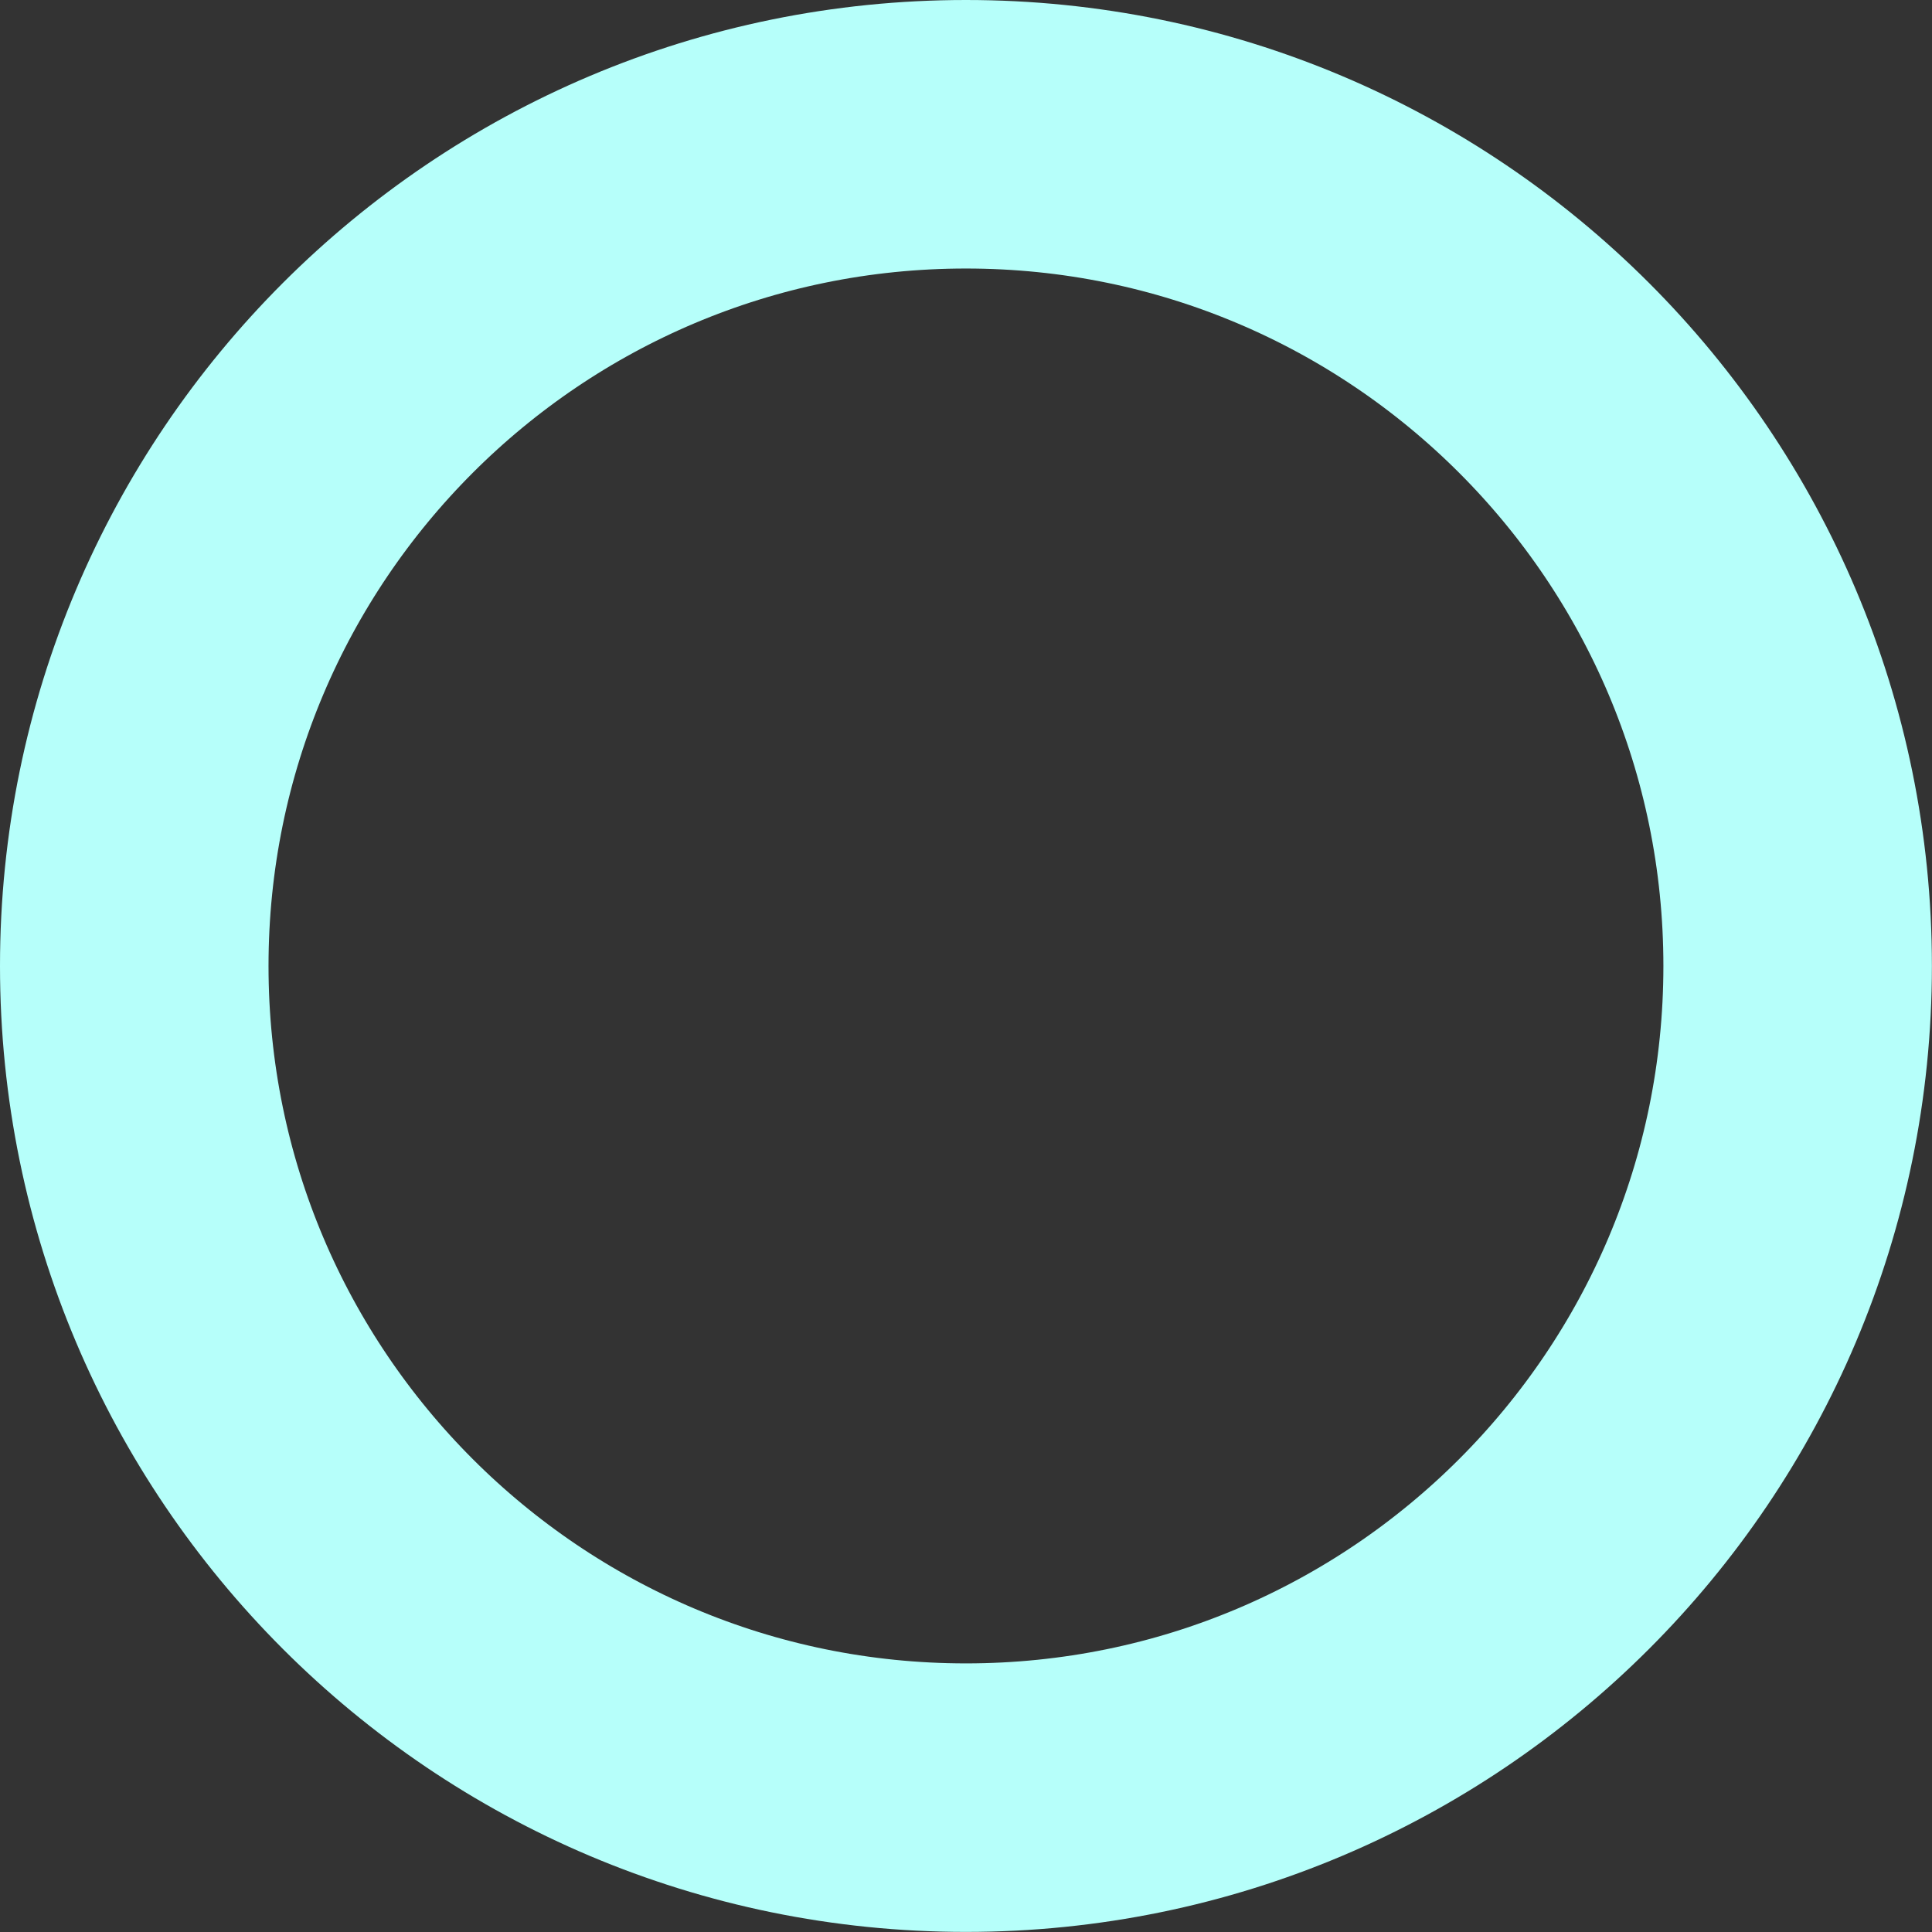 <svg version="1.1" xmlns="http://www.w3.org/2000/svg" xmlns:xlink="http://www.w3.org/1999/xlink" width="21.585" height="21.585" viewBox="0,0,21.585,21.585"><rect x="0" y="0" width="21.585" height="21.585" fill="#333333" stroke="none"/><g transform="translate(-176.708,-322.708)"><g data-paper-data="{&quot;isPaintingLayer&quot;:true}" fill="none" fill-rule="nonzero" stroke="#b6fffa" stroke-width="3" stroke-linecap="butt" stroke-linejoin="miter" stroke-miterlimit="10" stroke-dasharray="" stroke-dashoffset="0" style="mix-blend-mode: normal"><path d="M178.208,333.5c0,-5.132 4.16,-9.292 9.292,-9.292c5.132,0 9.292,4.16 9.292,9.292c0,5.132 -4.16,9.292 -9.292,9.292c-5.132,0 -9.292,-4.16 -9.292,-9.292z"/></g></g></svg>